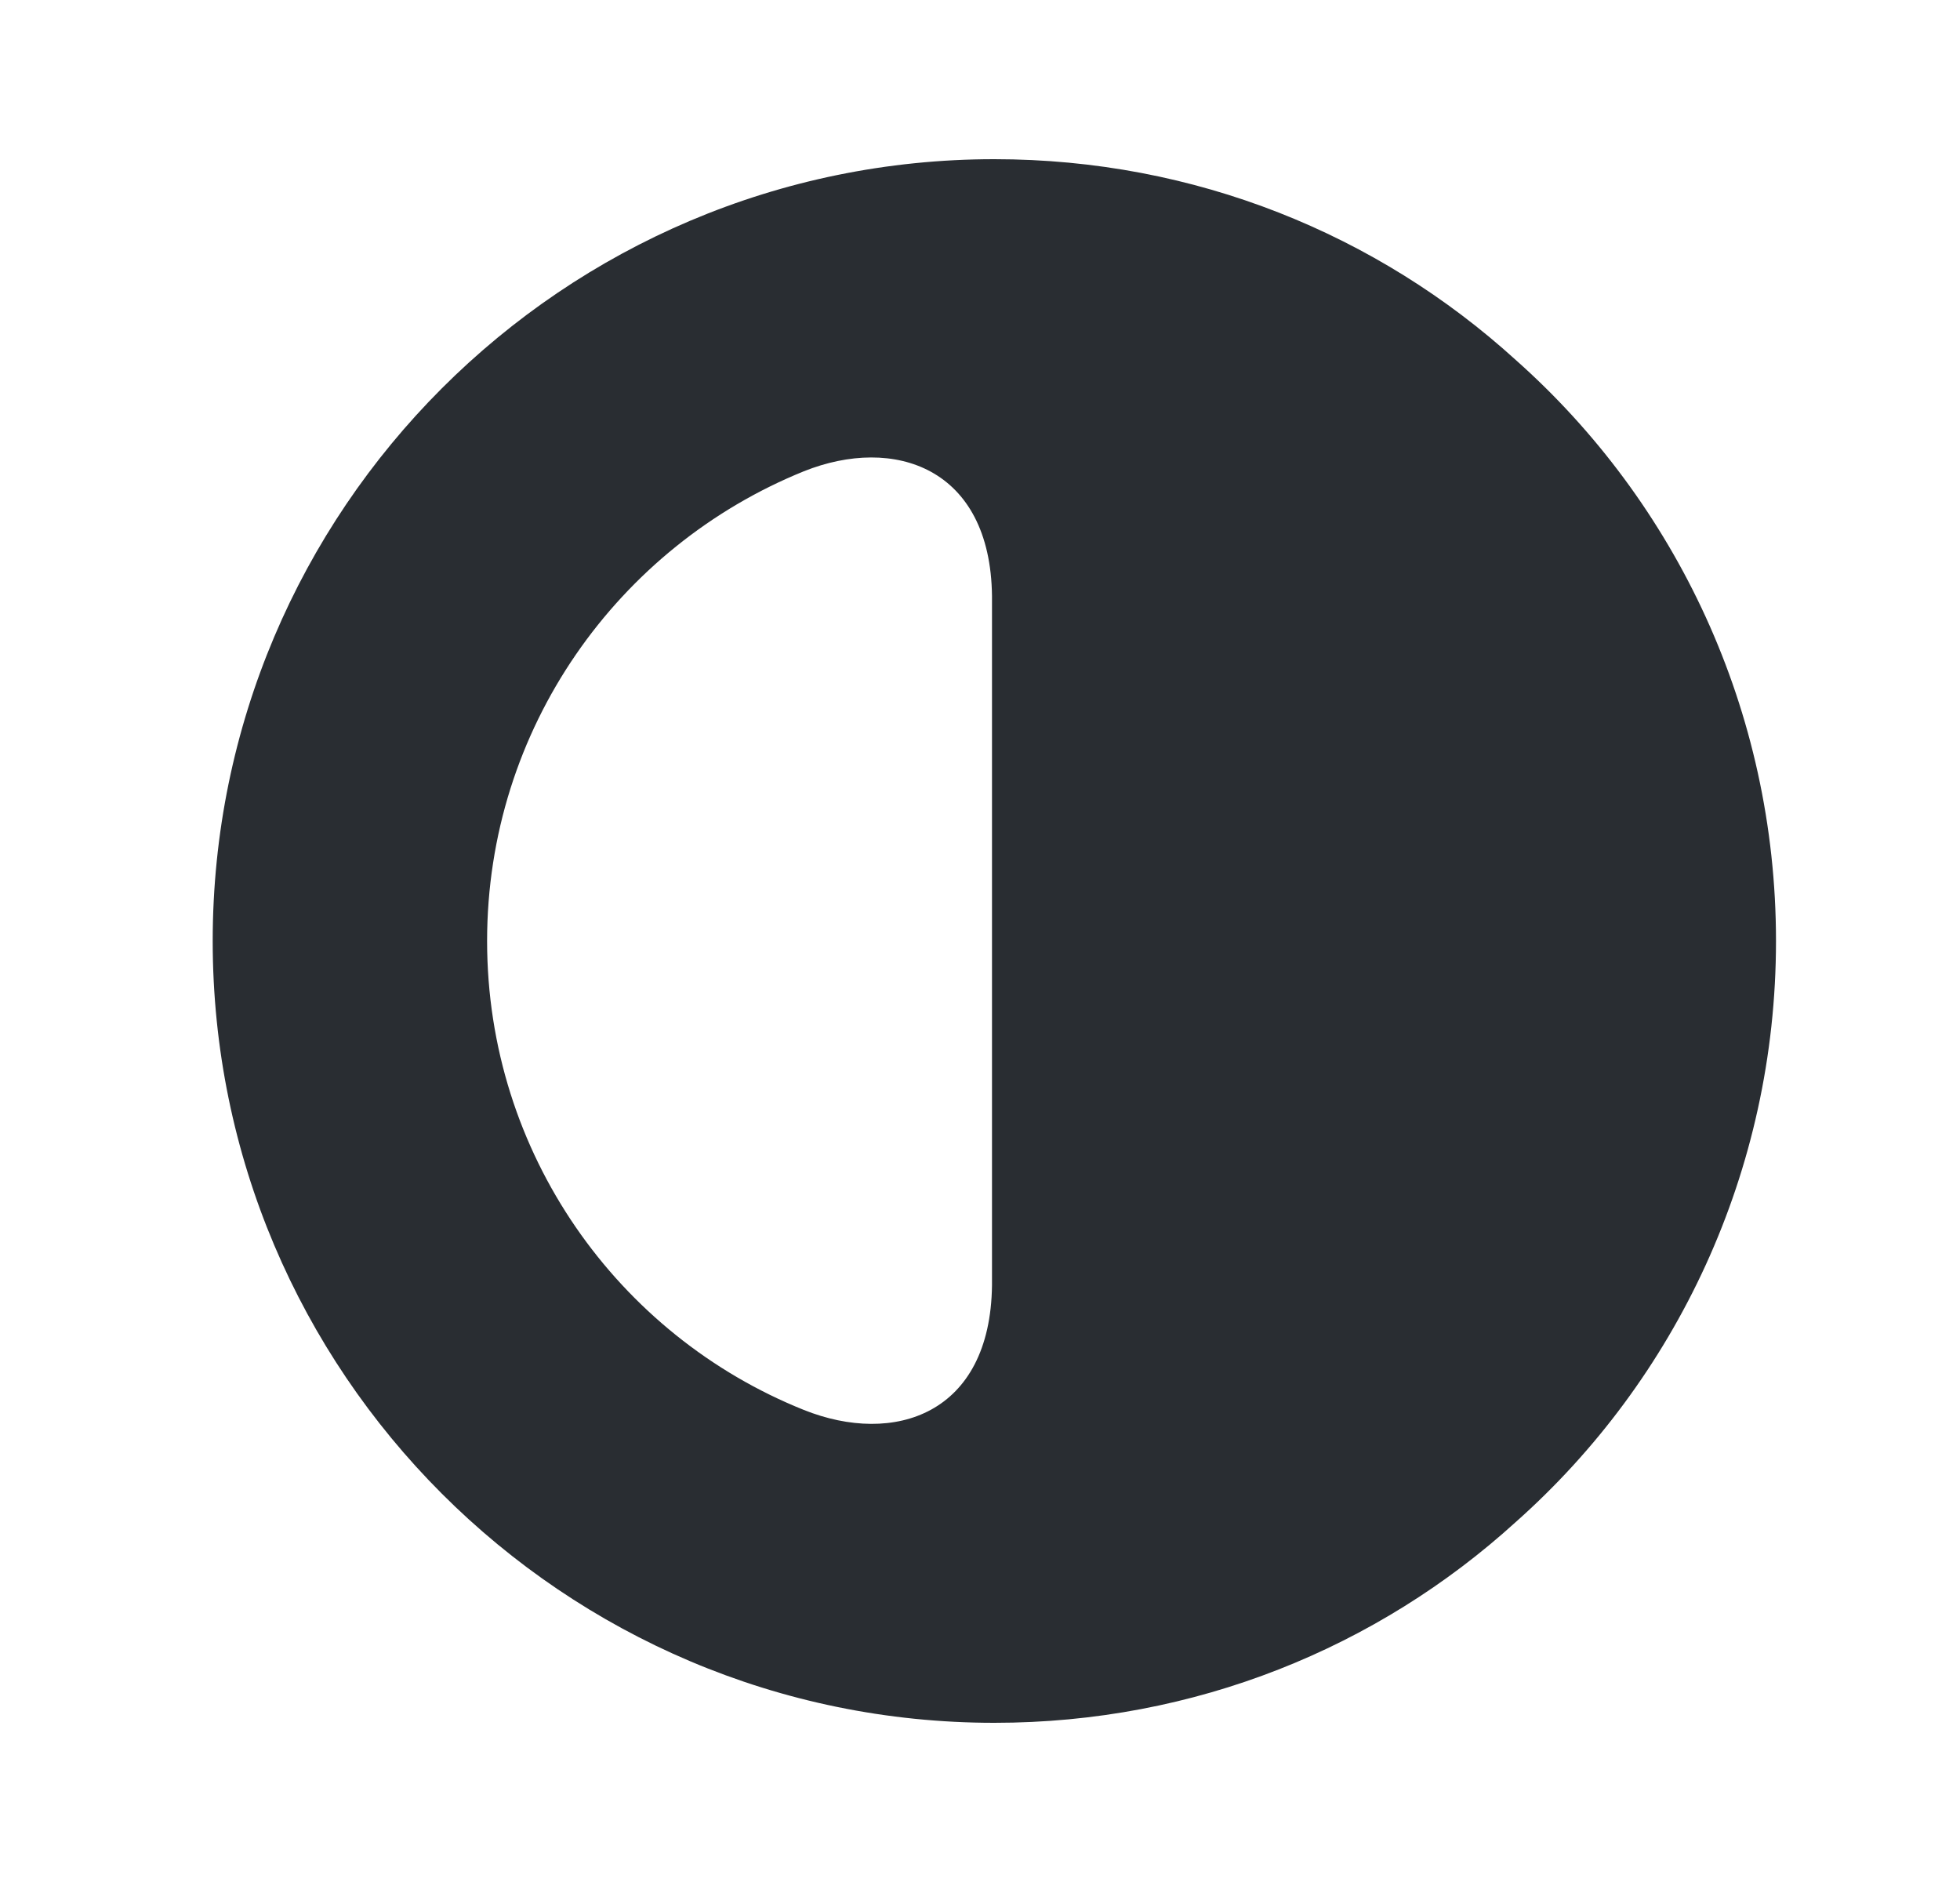 <svg width="25" height="24" viewBox="0 0 25 24" fill="none" xmlns="http://www.w3.org/2000/svg">
<g clip-path="url(#clip0_4967_337374)">
<path d="M19.333 4.59C17.573 2.99 15.243 2.03 12.683 2.03C7.183 2.03 2.713 6.5 2.713 12C2.713 17.5 7.183 21.97 12.683 21.97C15.243 21.97 17.573 21.01 19.333 19.41C21.373 17.6 22.653 14.94 22.653 12C22.653 9.06 21.373 6.4 19.333 4.59ZM12.653 16.39C12.633 18.04 11.403 18.44 10.253 17.98C7.883 17.03 6.213 14.71 6.213 12C6.213 9.29 7.883 6.97 10.253 6.01C11.403 5.55 12.633 5.96 12.653 7.6V16.39Z" fill="#292D32"/>
</g>
<defs>
<clipPath id="clip0_4967_337374">
<rect width="24" height="24" fill="white" transform="translate(0.683)"/>
</clipPath>
</defs>
</svg>
